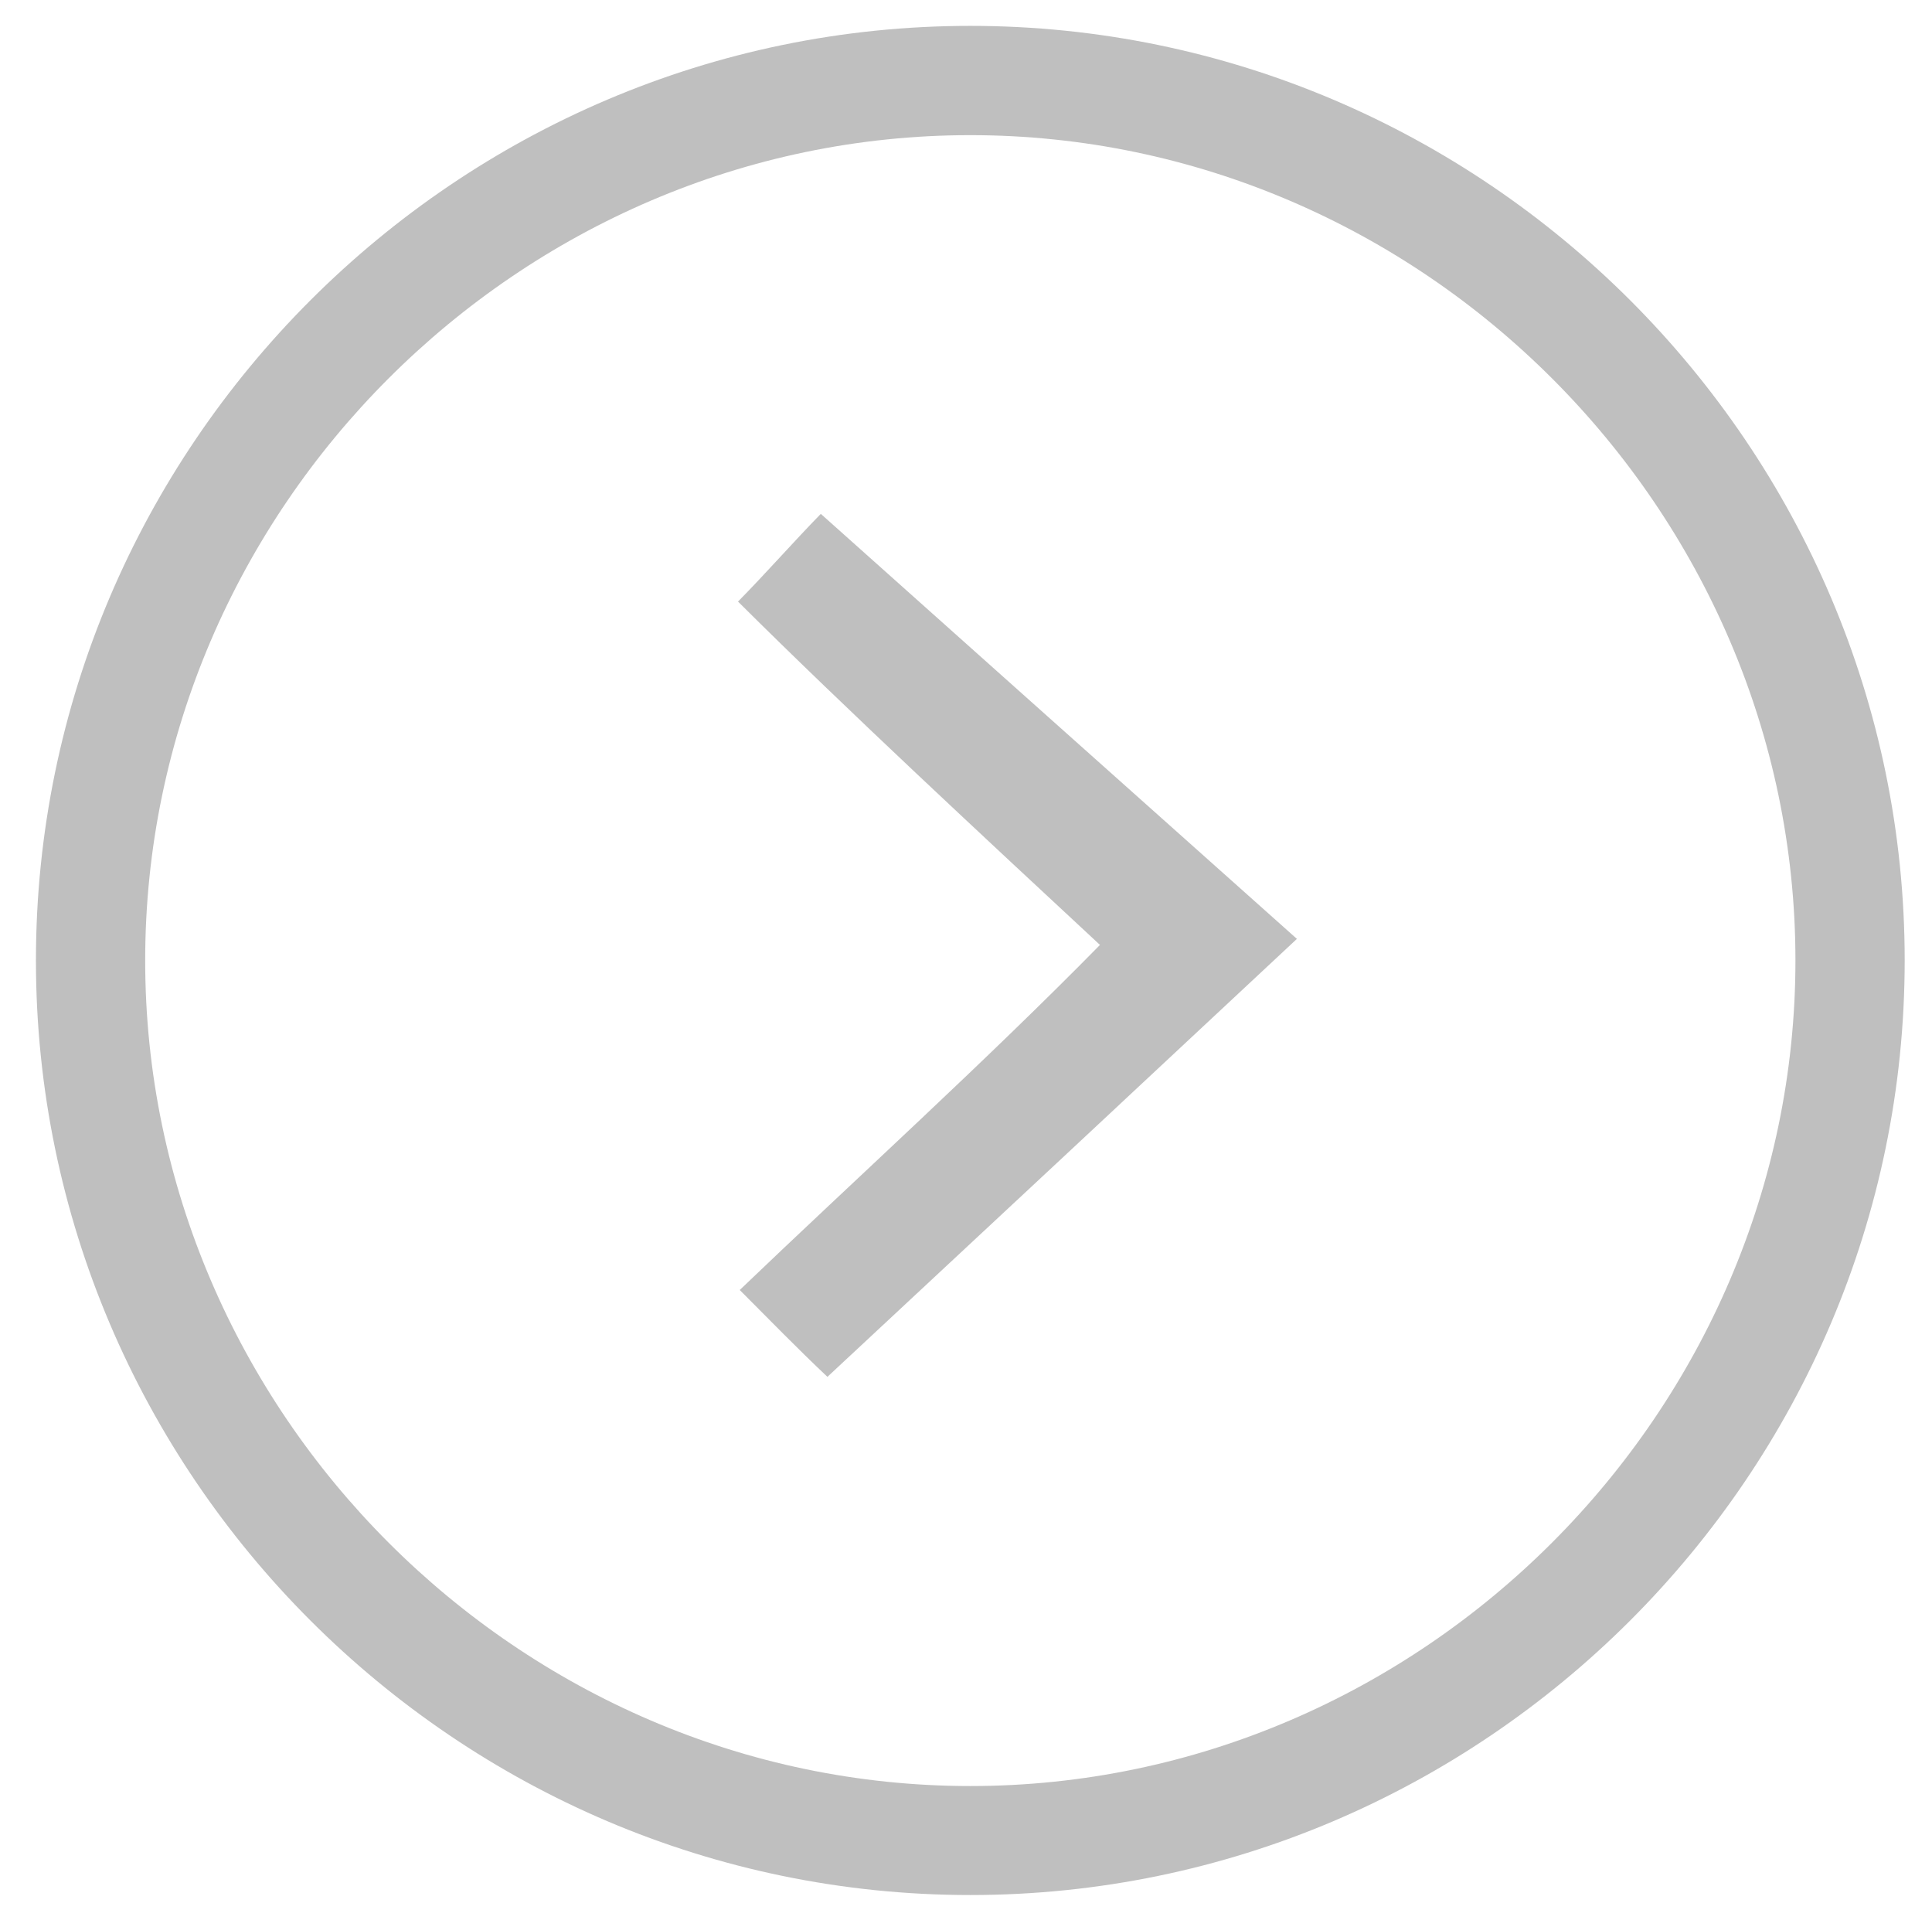 <?xml version="1.0" encoding="utf-8"?>
<!-- Generator: Adobe Illustrator 18.1.1, SVG Export Plug-In . SVG Version: 6.00 Build 0)  -->
<!DOCTYPE svg PUBLIC "-//W3C//DTD SVG 1.1//EN" "http://www.w3.org/Graphics/SVG/1.1/DTD/svg11.dtd">
<svg version="1.1" id="Layer_1" xmlns="http://www.w3.org/2000/svg" xmlns:xlink="http://www.w3.org/1999/xlink" x="0px" y="0px"
	 viewBox="279.5 62 672 670" enable-background="new 279.5 62 672 670" xml:space="preserve">
<path fill="#BFBFBF" d="M617,721c-178.7,0-325-146.2-325-325S438.2,71,617,71s325,146.2,325,325S795.7,721,617,721z M617,109
	c-157,0-287,130-287,287s130,287.1,287,287.1S904,553,904,396S774,109,617,109z"/>
<g>
	<path fill="#BFBFBF" d="M536.8,510.6c40.3-38.6,85.3-79.3,125.3-120c-39.8-37-87.6-81.3-125.9-119.4c9.2-9.3,19.6-21.1,28.8-30.5
		c51.7,46.2,103.5,92.4,165.6,147.8c-59.2,55.3-111.3,103.9-163.3,152.3C556.9,531,546.9,520.7,536.8,510.6z"/>
</g>
</svg>
